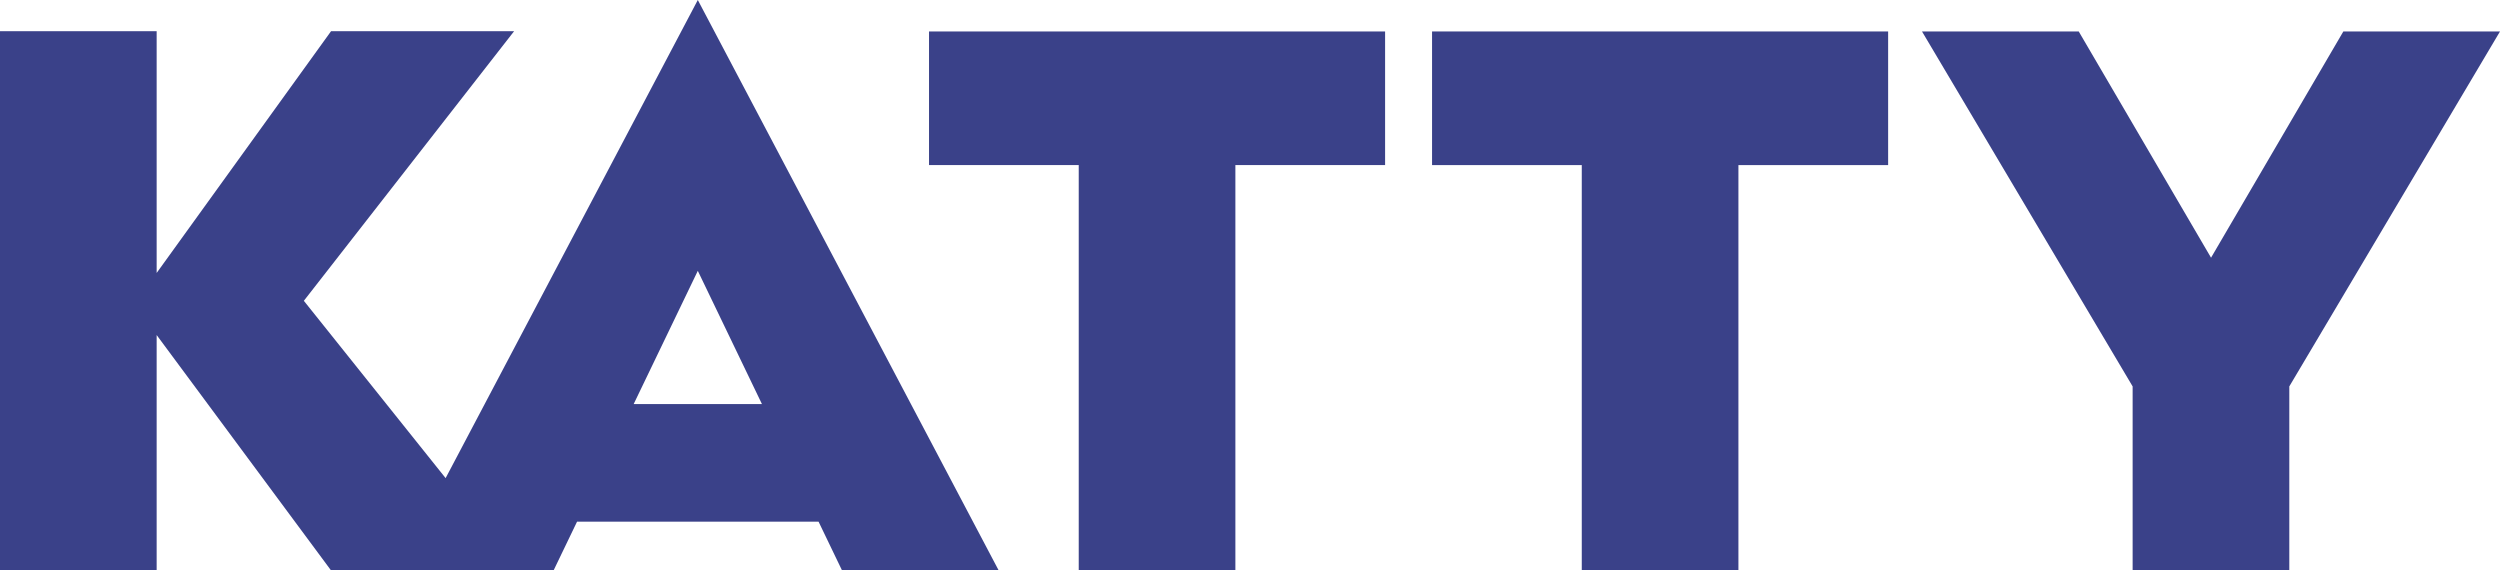 <svg id="BrandLogo_Katty_Light" xmlns="http://www.w3.org/2000/svg" width="130" height="29.664" viewBox="0 0 130 29.664">
  <path id="Path_414" data-name="Path 414" d="M36.286,14.083l3.335,6.928h-6.67ZM36.286,0,23.172,24.862,15.8,15.642,26.735,1.621H17.216L8.146,14.194V1.621H0V29.664H8.146V17.422l9.07,12.242H28.785l1.221-2.536h12.56l1.221,2.536h8.146Z" fill="#3a4189"/>
  <path id="Path_415" data-name="Path 415" d="M193.781,5.957H177.85v6.949h7.785V33.985h8.146V12.906h7.785V5.957Z" transform="translate(-129.541 -4.321)" fill="#3a4189"/>
  <path id="Path_416" data-name="Path 416" d="M290.077,5.957H274.146v6.949h7.785V33.985h8.146V12.906h7.785V5.957Z" transform="translate(-199.679 -4.321)" fill="#3a4189"/>
  <path id="Path_417" data-name="Path 417" d="M390.11,5.957l-6.88,11.765L376.35,5.957H368.2l10.953,18.457v9.571H387.3V24.414L398.256,5.957Z" transform="translate(-268.256 -4.321)" fill="#3a4189"/>
</svg>
